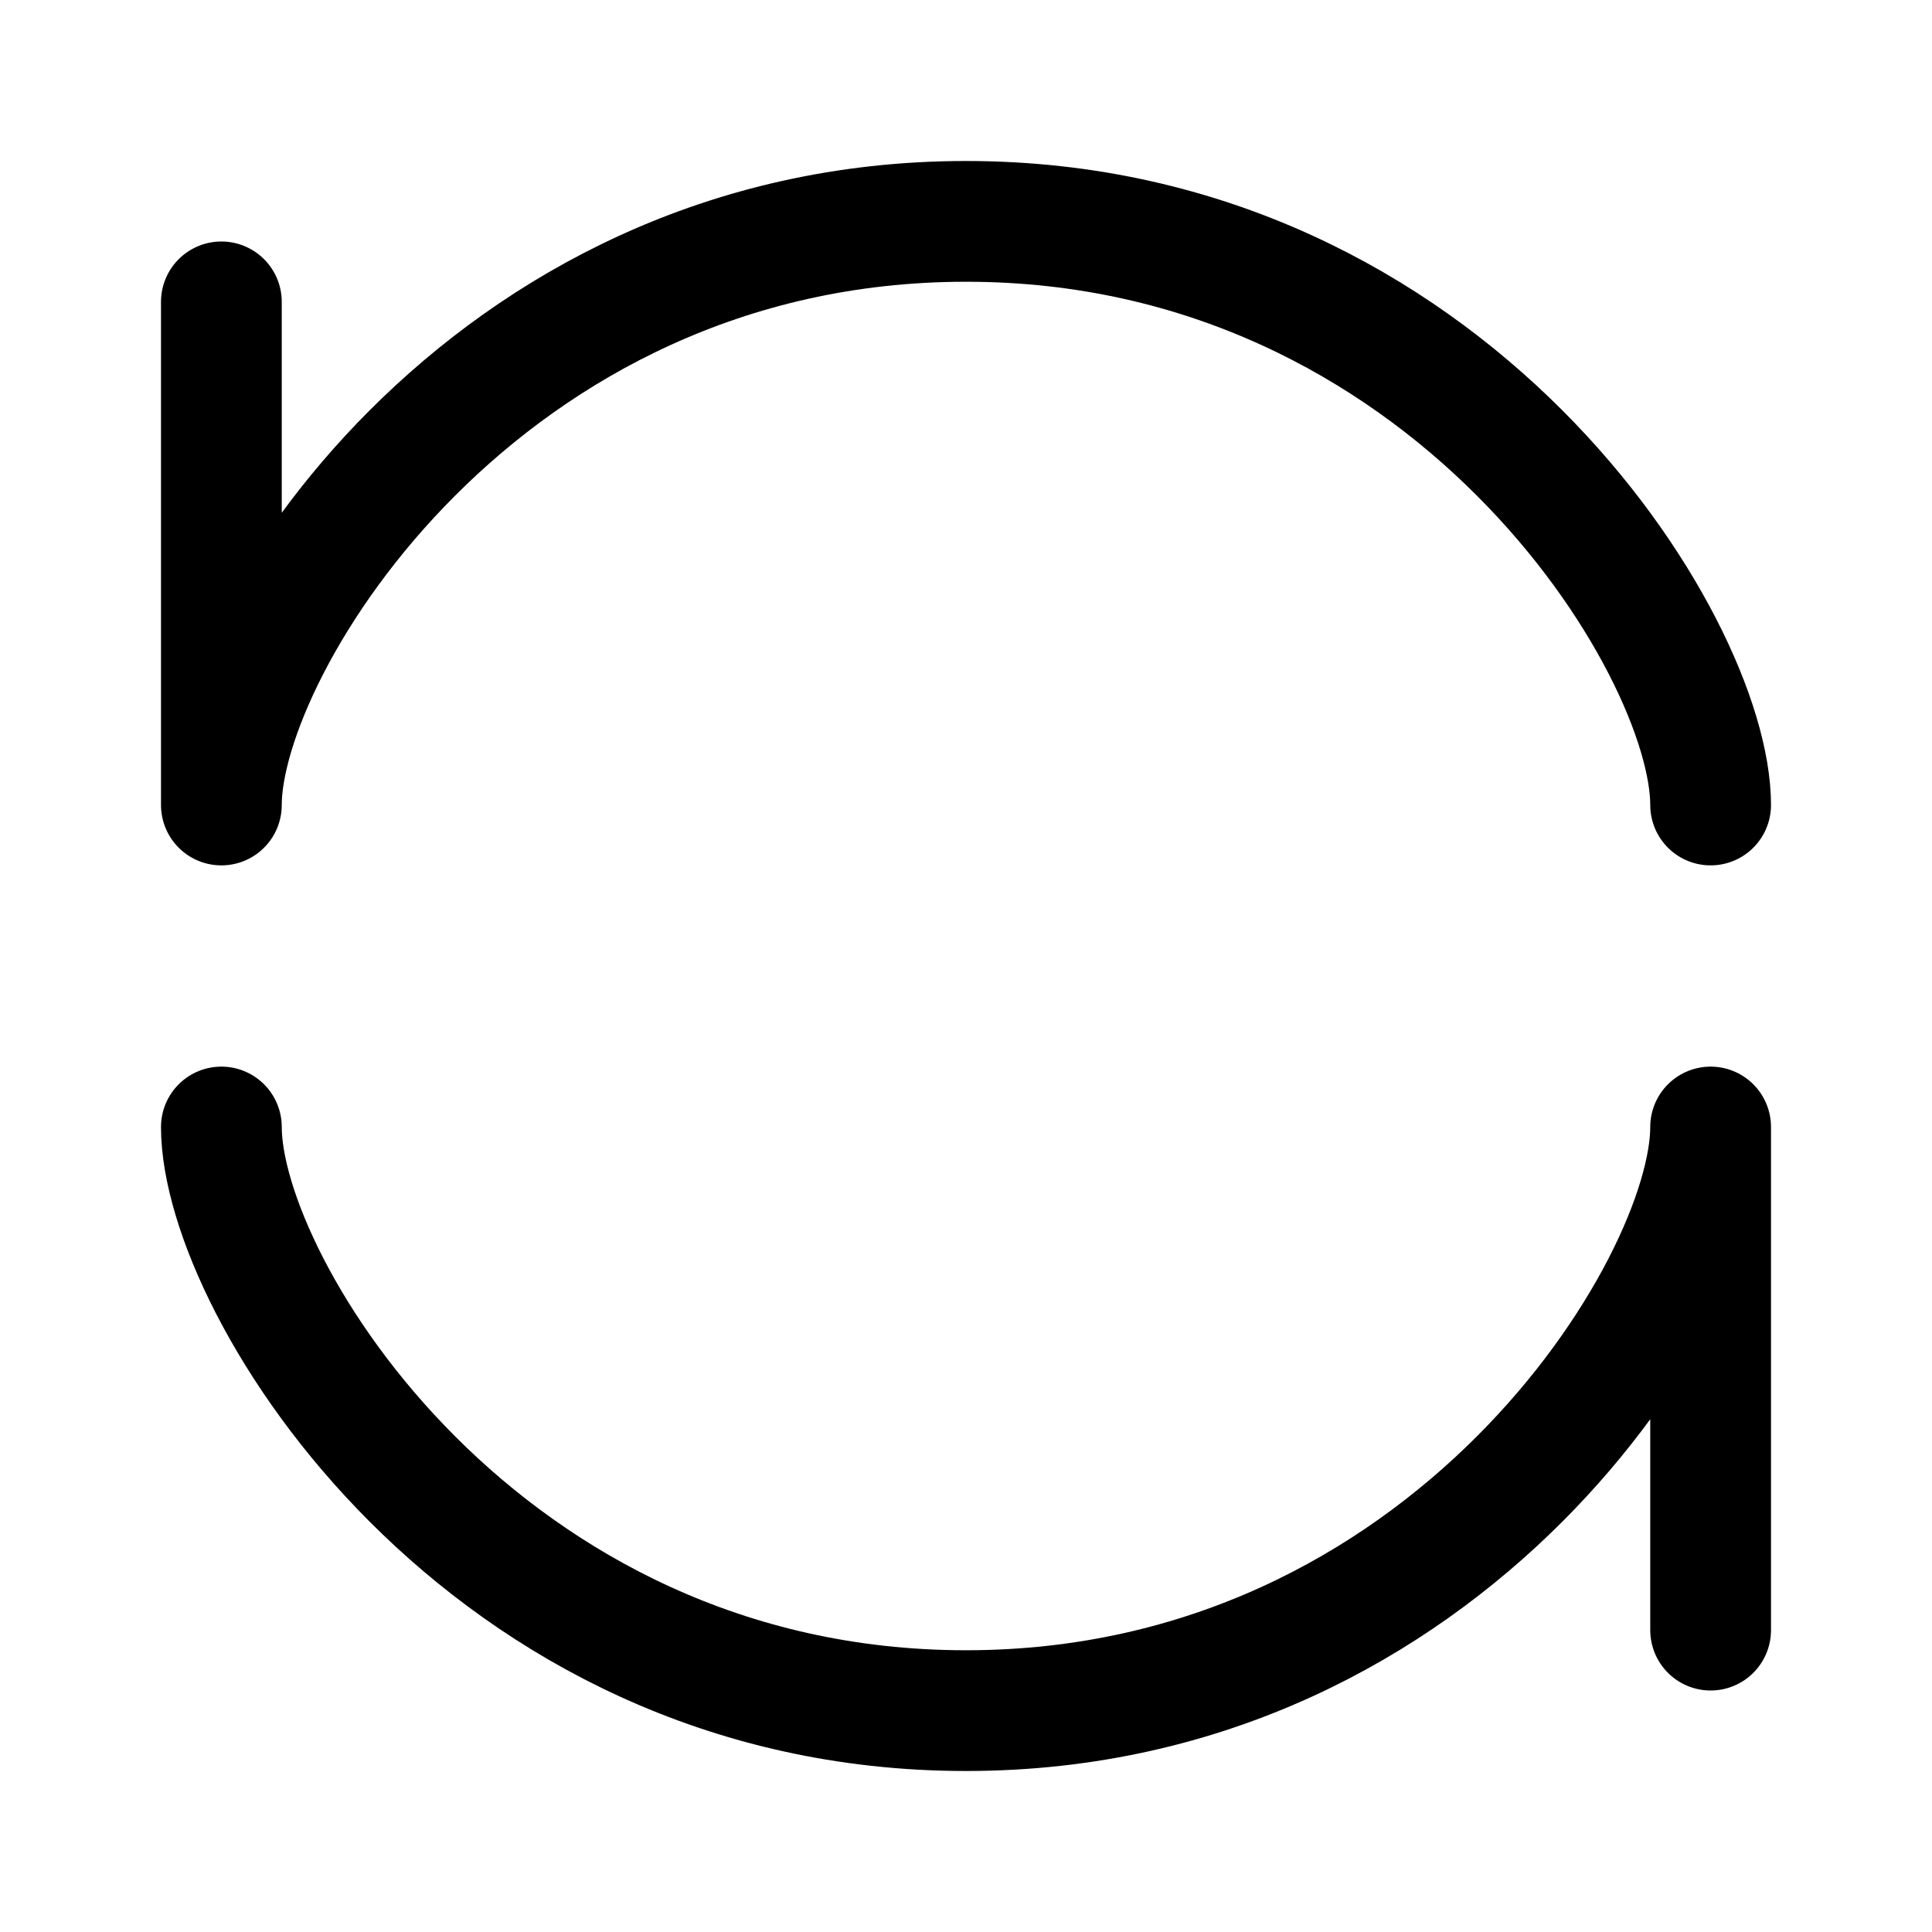 <svg xmlns="http://www.w3.org/2000/svg" width="192" height="192" fill="none" viewBox="0 0 192 192"><path stroke="#000" stroke-linecap="round" stroke-width="12" d="M22 30v50m148 82v-50M96 22c-48 0-74 42-74 58m74 90c48 0 74-42 74-58M96 22c48 0 74 42 74 58m-74 90c-48 0-74-42-74-58"/></svg>